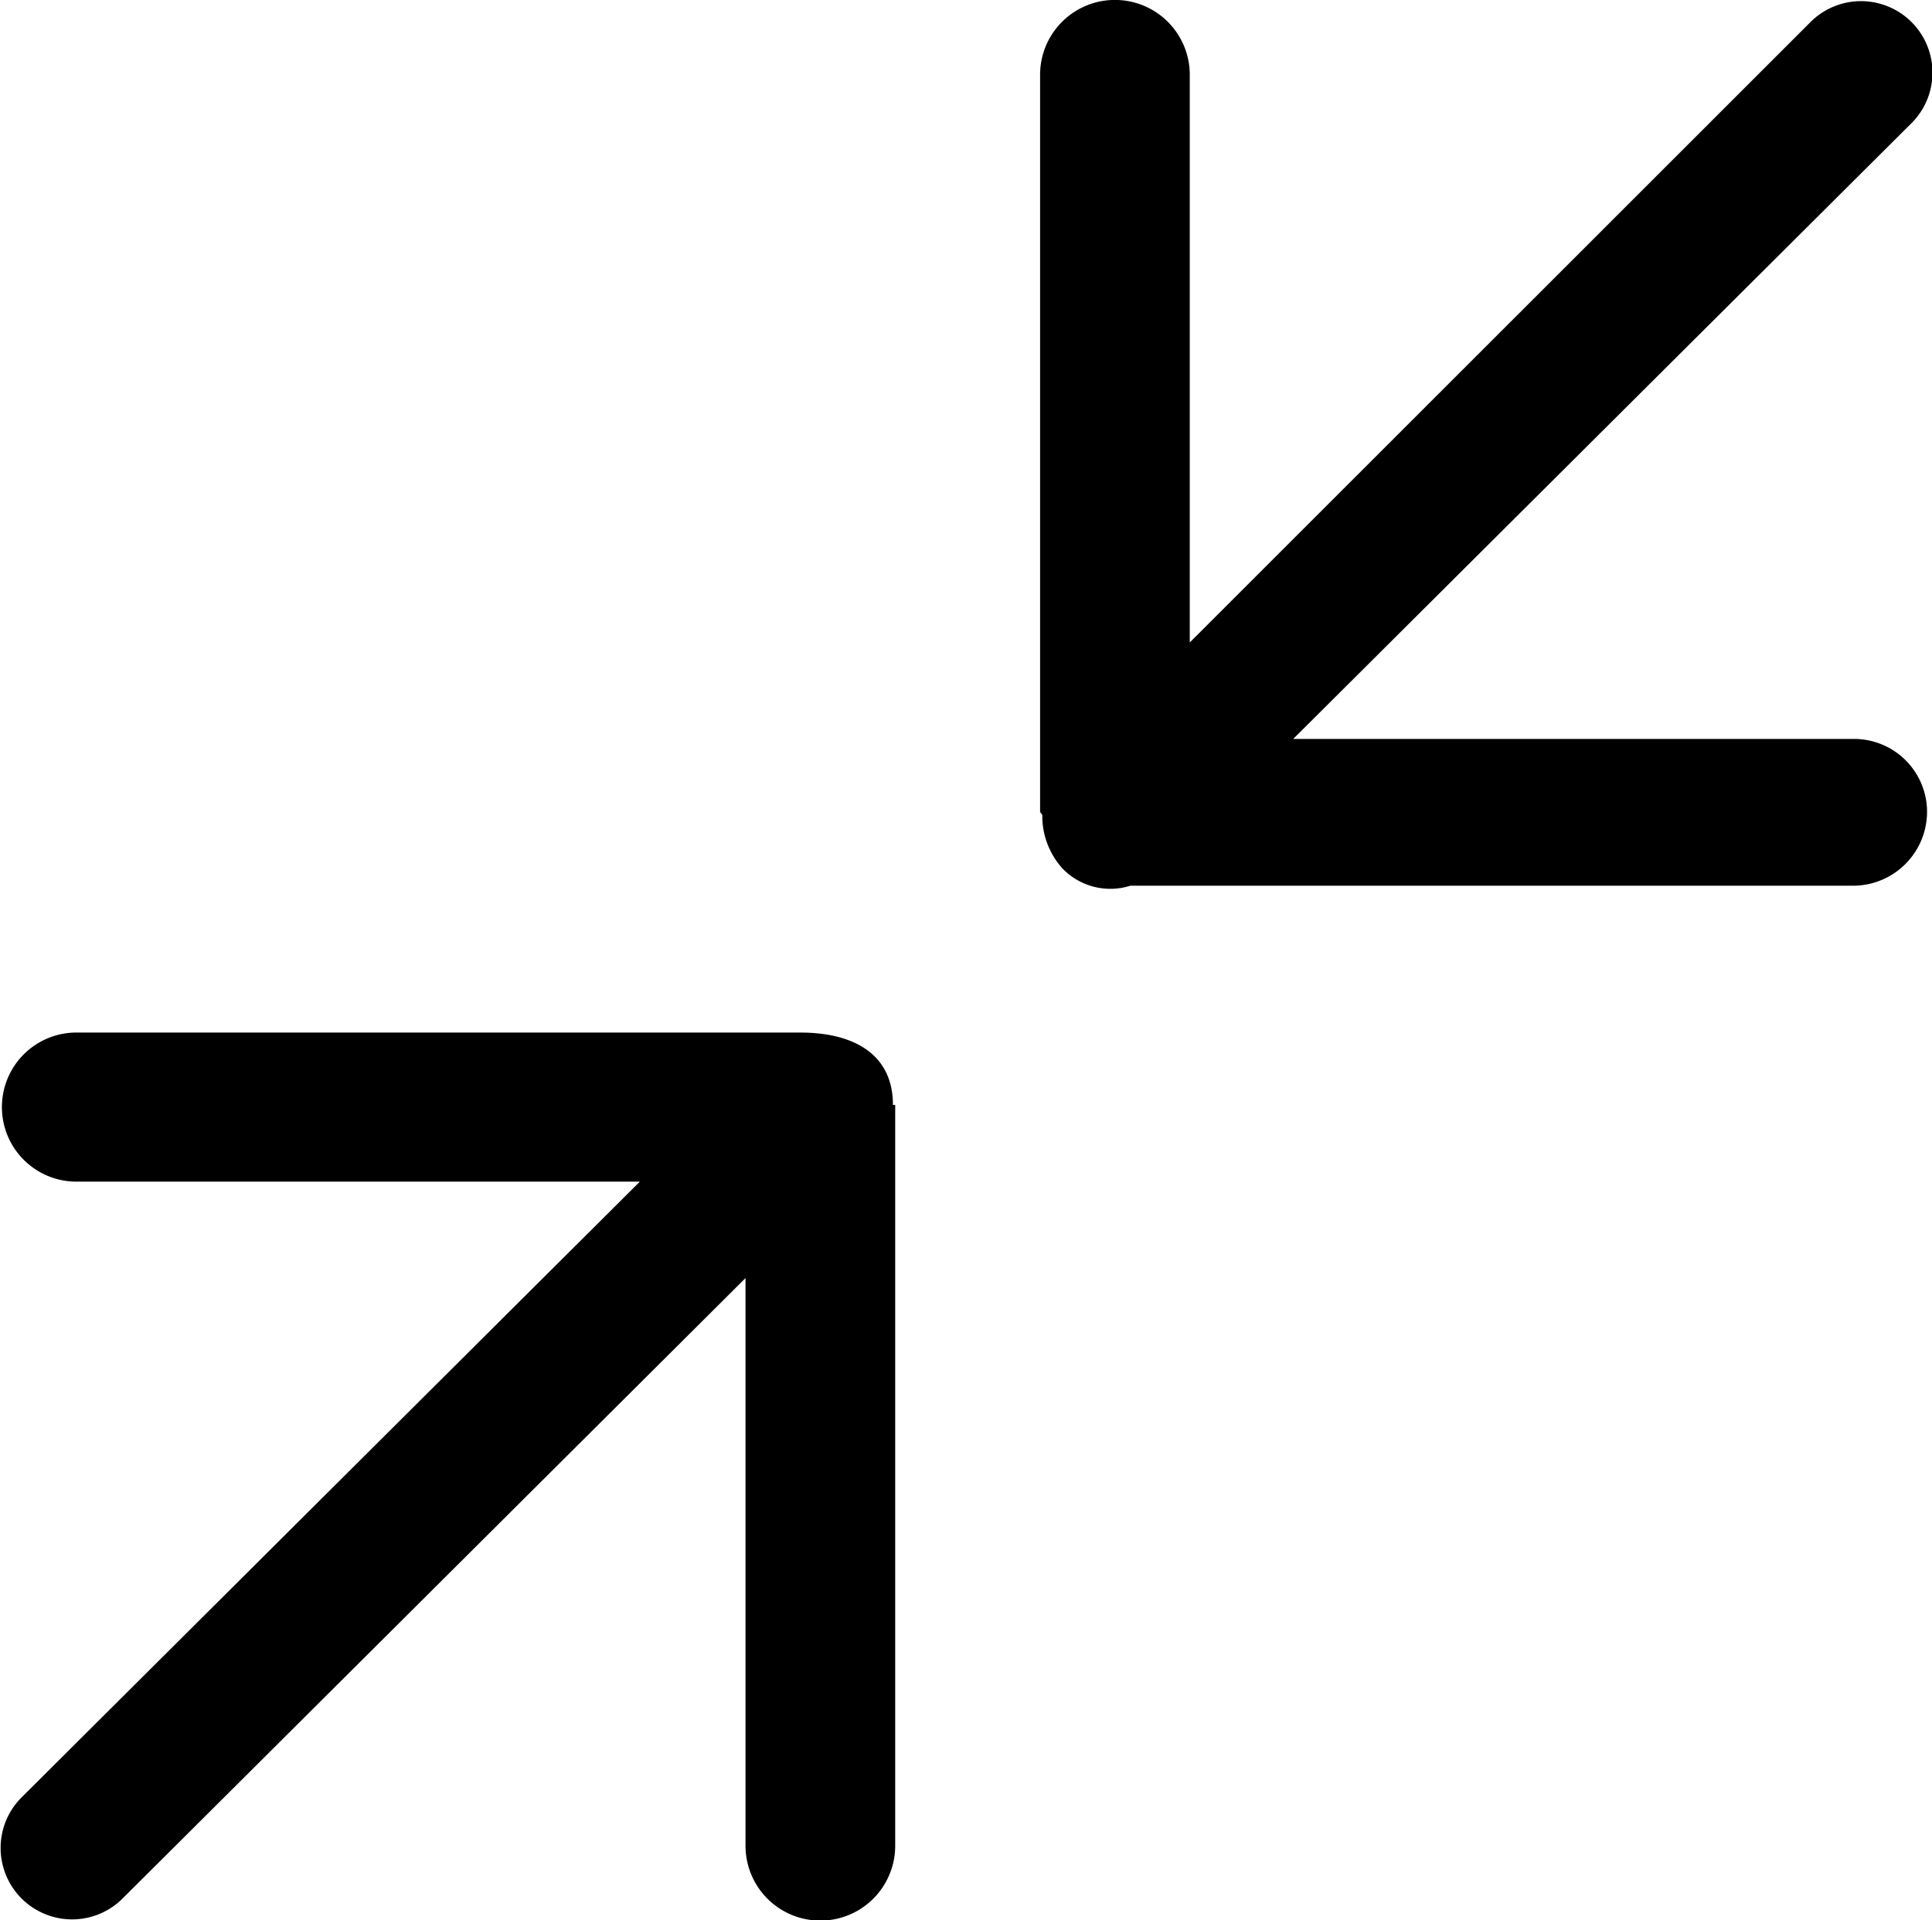 <?xml version="1.0" standalone="no"?><!DOCTYPE svg PUBLIC "-//W3C//DTD SVG 1.1//EN" "http://www.w3.org/Graphics/SVG/1.1/DTD/svg11.dtd"><svg t="1641473826046" class="icon" viewBox="0 0 1030 1024" version="1.1" xmlns="http://www.w3.org/2000/svg" p-id="3284" xmlns:xlink="http://www.w3.org/1999/xlink" width="201.172" height="200"><defs><style type="text/css"></style></defs><path d="M476.049 589.194c0-28.038-22.303-38.588-49.279-38.588H41.951a39.756 39.756 0 1 0 0 79.477h299.181L11.435 958.506a38.092 38.092 0 0 0 53.988 53.775l332.034-330.76v302.722a39.898 39.898 0 0 0 79.796 0V589.194m511.557-195.171h-299.358l329.698-328.423A38.092 38.092 0 0 0 965.162 11.824l-330.866 330.76V39.863a39.898 39.898 0 0 0-79.796 0v392.713c0 1.168 1.168 1.168 1.168 2.337a41.774 41.774 0 0 0 10.621 28.038 35.402 35.402 0 0 0 36.358 9.346h384.819a39.473 39.473 0 0 0 39.898-39.721 38.942 38.942 0 0 0-38.588-38.553z" p-id="3285"></path></svg>